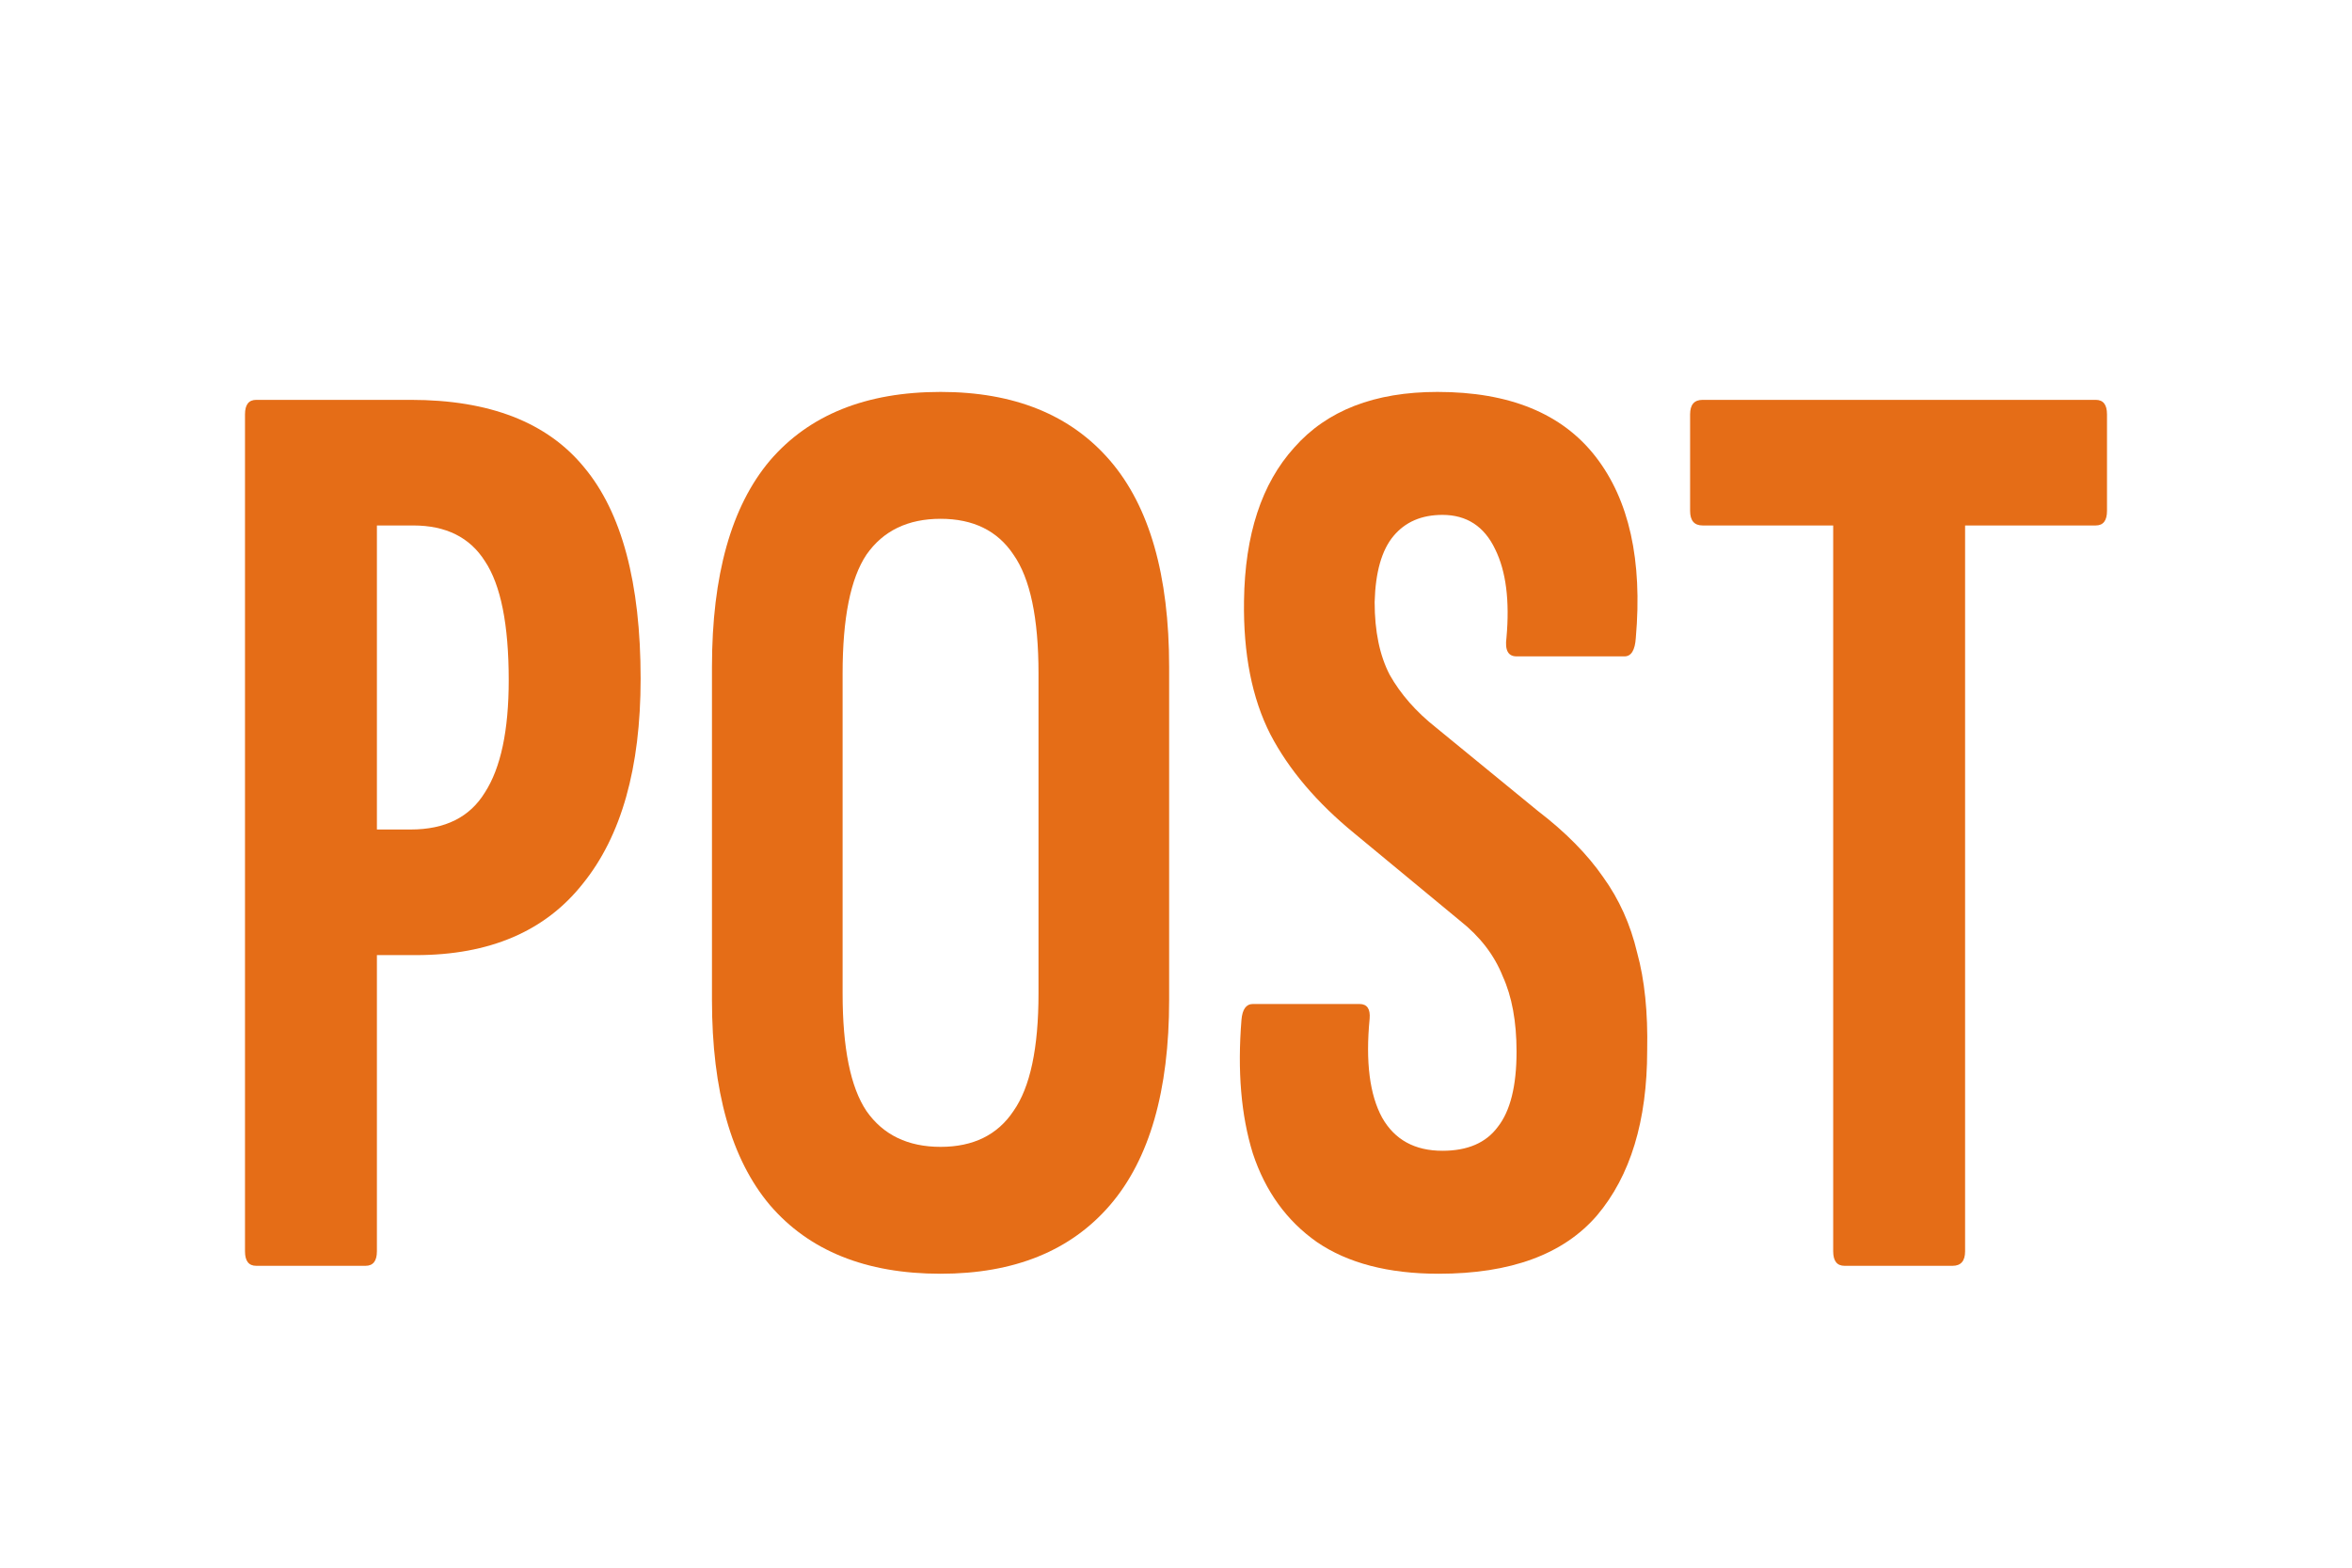 <svg width="24" height="16" viewBox="0 0 24 16" fill="none" xmlns="http://www.w3.org/2000/svg">
<path d="M2.615 12.919C2.538 12.919 2.5 12.87 2.5 12.771V4.229C2.5 4.13 2.538 4.081 2.615 4.081H4.191C4.995 4.081 5.584 4.31 5.96 4.769C6.344 5.228 6.537 5.948 6.537 6.928C6.537 7.837 6.34 8.534 5.947 9.019C5.563 9.505 4.995 9.748 4.243 9.748H3.846V12.771C3.846 12.87 3.807 12.919 3.73 12.919H2.615ZM3.846 8.466H4.191C4.542 8.466 4.794 8.34 4.948 8.088C5.11 7.837 5.191 7.454 5.191 6.942C5.191 6.375 5.11 5.97 4.948 5.727C4.794 5.484 4.55 5.363 4.217 5.363H3.846V8.466Z" fill="#E56D17"/>
<path d="M9.598 13C8.837 13 8.256 12.766 7.855 12.298C7.462 11.831 7.265 11.133 7.265 10.207V6.807C7.265 5.871 7.462 5.169 7.855 4.702C8.256 4.234 8.837 4 9.598 4C10.349 4 10.926 4.234 11.328 4.702C11.729 5.169 11.93 5.871 11.93 6.807V10.207C11.93 11.133 11.729 11.831 11.328 12.298C10.926 12.766 10.349 13 9.598 13ZM9.598 11.705C9.931 11.705 10.179 11.583 10.341 11.34C10.512 11.098 10.597 10.697 10.597 10.139V6.874C10.597 6.307 10.512 5.903 10.341 5.66C10.179 5.417 9.931 5.295 9.598 5.295C9.264 5.295 9.012 5.417 8.842 5.66C8.679 5.903 8.598 6.307 8.598 6.874V10.139C8.598 10.697 8.679 11.098 8.842 11.34C9.012 11.583 9.264 11.705 9.598 11.705Z" fill="#E56D17"/>
<path d="M14.68 13C14.168 13 13.753 12.892 13.437 12.676C13.13 12.46 12.912 12.159 12.784 11.772C12.664 11.385 12.626 10.931 12.668 10.409C12.677 10.301 12.716 10.247 12.784 10.247H13.873C13.95 10.247 13.984 10.297 13.976 10.396C13.933 10.837 13.976 11.174 14.104 11.408C14.232 11.633 14.437 11.745 14.719 11.745C14.975 11.745 15.163 11.664 15.283 11.502C15.411 11.34 15.475 11.084 15.475 10.733C15.475 10.427 15.428 10.171 15.334 9.964C15.248 9.748 15.103 9.559 14.898 9.397L13.822 8.507C13.437 8.192 13.151 7.855 12.963 7.495C12.775 7.126 12.686 6.672 12.694 6.132C12.703 5.457 12.873 4.936 13.207 4.567C13.54 4.189 14.027 4 14.668 4C15.402 4 15.94 4.22 16.282 4.661C16.624 5.102 16.761 5.718 16.692 6.51C16.684 6.636 16.645 6.699 16.577 6.699H15.475C15.389 6.699 15.355 6.636 15.372 6.51C15.406 6.132 15.368 5.831 15.257 5.606C15.146 5.372 14.966 5.255 14.719 5.255C14.505 5.255 14.339 5.327 14.219 5.471C14.099 5.615 14.035 5.84 14.027 6.145C14.027 6.442 14.078 6.69 14.181 6.888C14.292 7.085 14.45 7.265 14.655 7.427L15.693 8.277C15.975 8.493 16.197 8.718 16.359 8.952C16.521 9.177 16.637 9.433 16.705 9.721C16.782 10 16.816 10.333 16.808 10.72C16.808 11.439 16.637 12.002 16.295 12.406C15.953 12.802 15.415 13 14.68 13Z" fill="#E56D17"/>
<path d="M18.822 12.919C18.745 12.919 18.706 12.87 18.706 12.771V5.363H17.374C17.288 5.363 17.246 5.313 17.246 5.214V4.229C17.246 4.13 17.288 4.081 17.374 4.081H21.385C21.462 4.081 21.5 4.13 21.5 4.229V5.214C21.5 5.313 21.462 5.363 21.385 5.363H20.052V12.771C20.052 12.87 20.009 12.919 19.924 12.919H18.822Z" fill="#E56D17"/>
</svg>
